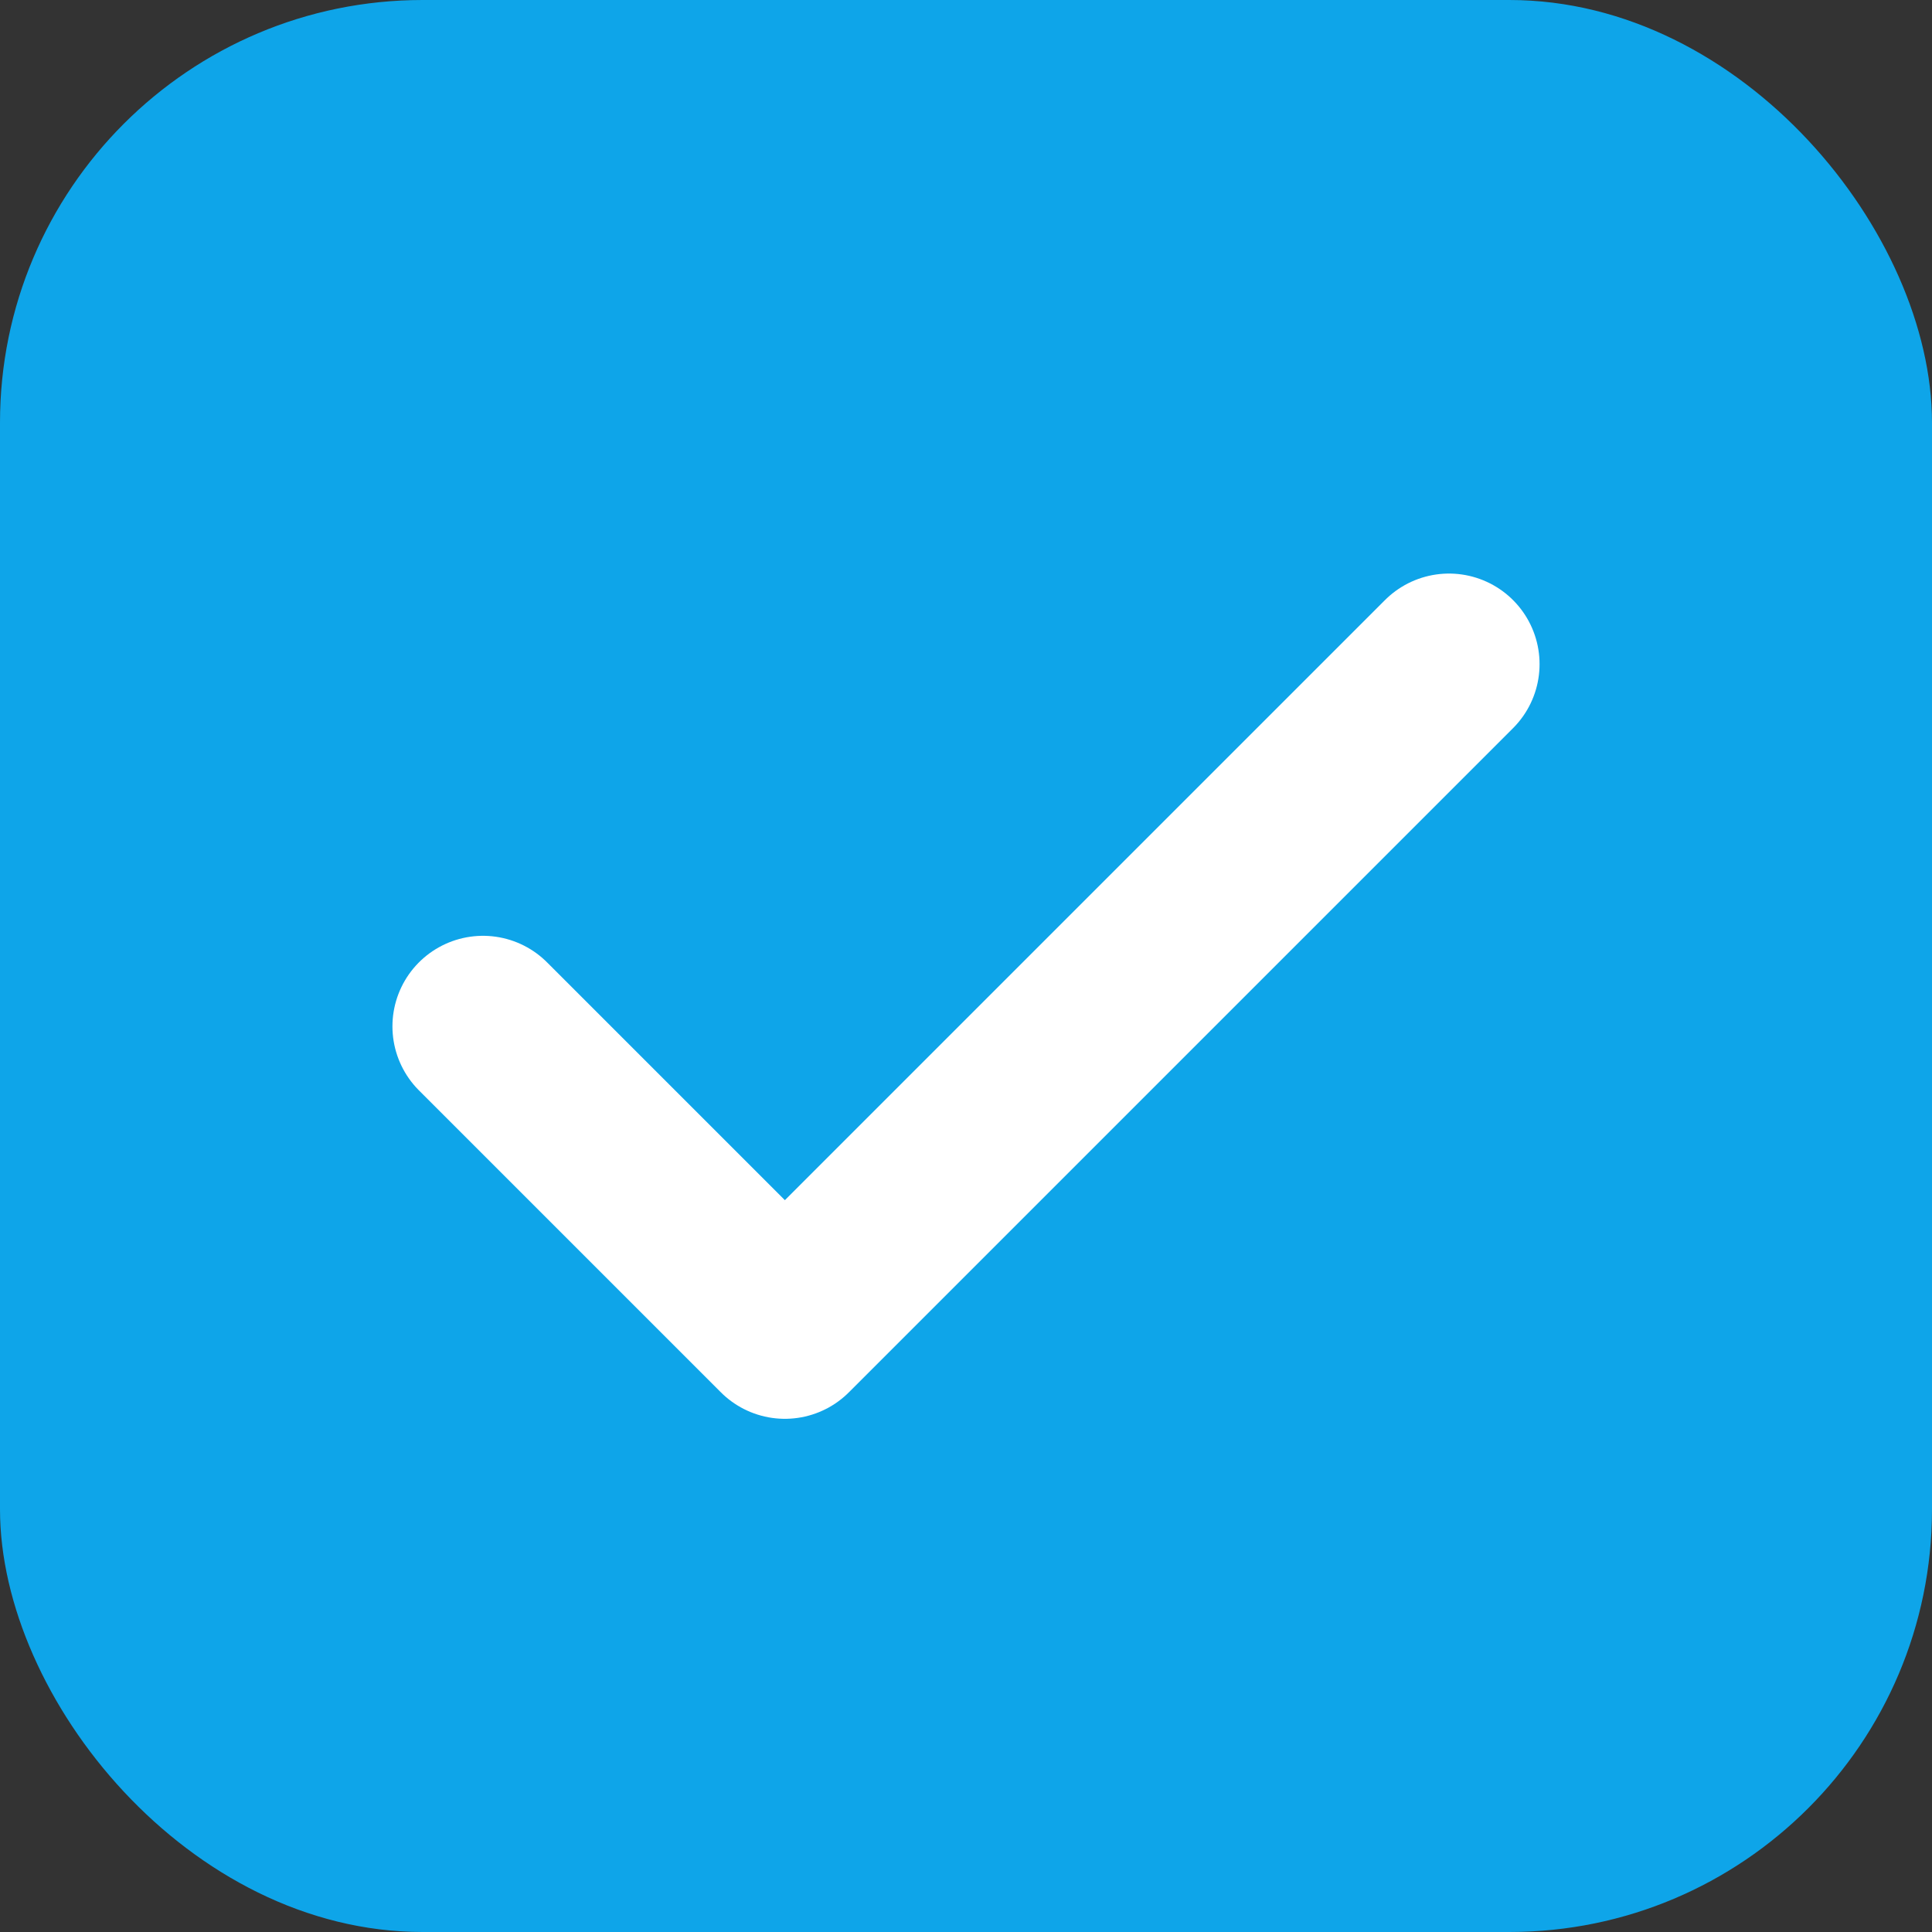 <svg xmlns="http://www.w3.org/2000/svg" viewBox="0 0 256 256">
  <rect x="0" y="0" width="256" height="256" fill="#333333" stroke="none"/>
  <rect width="256" height="256" rx="56" fill="#0ea5e9"/>
  <path d="M64 136l40 40 88-88" fill="none" stroke="white" stroke-width="24" stroke-linecap="round" stroke-linejoin="round"/>
</svg>